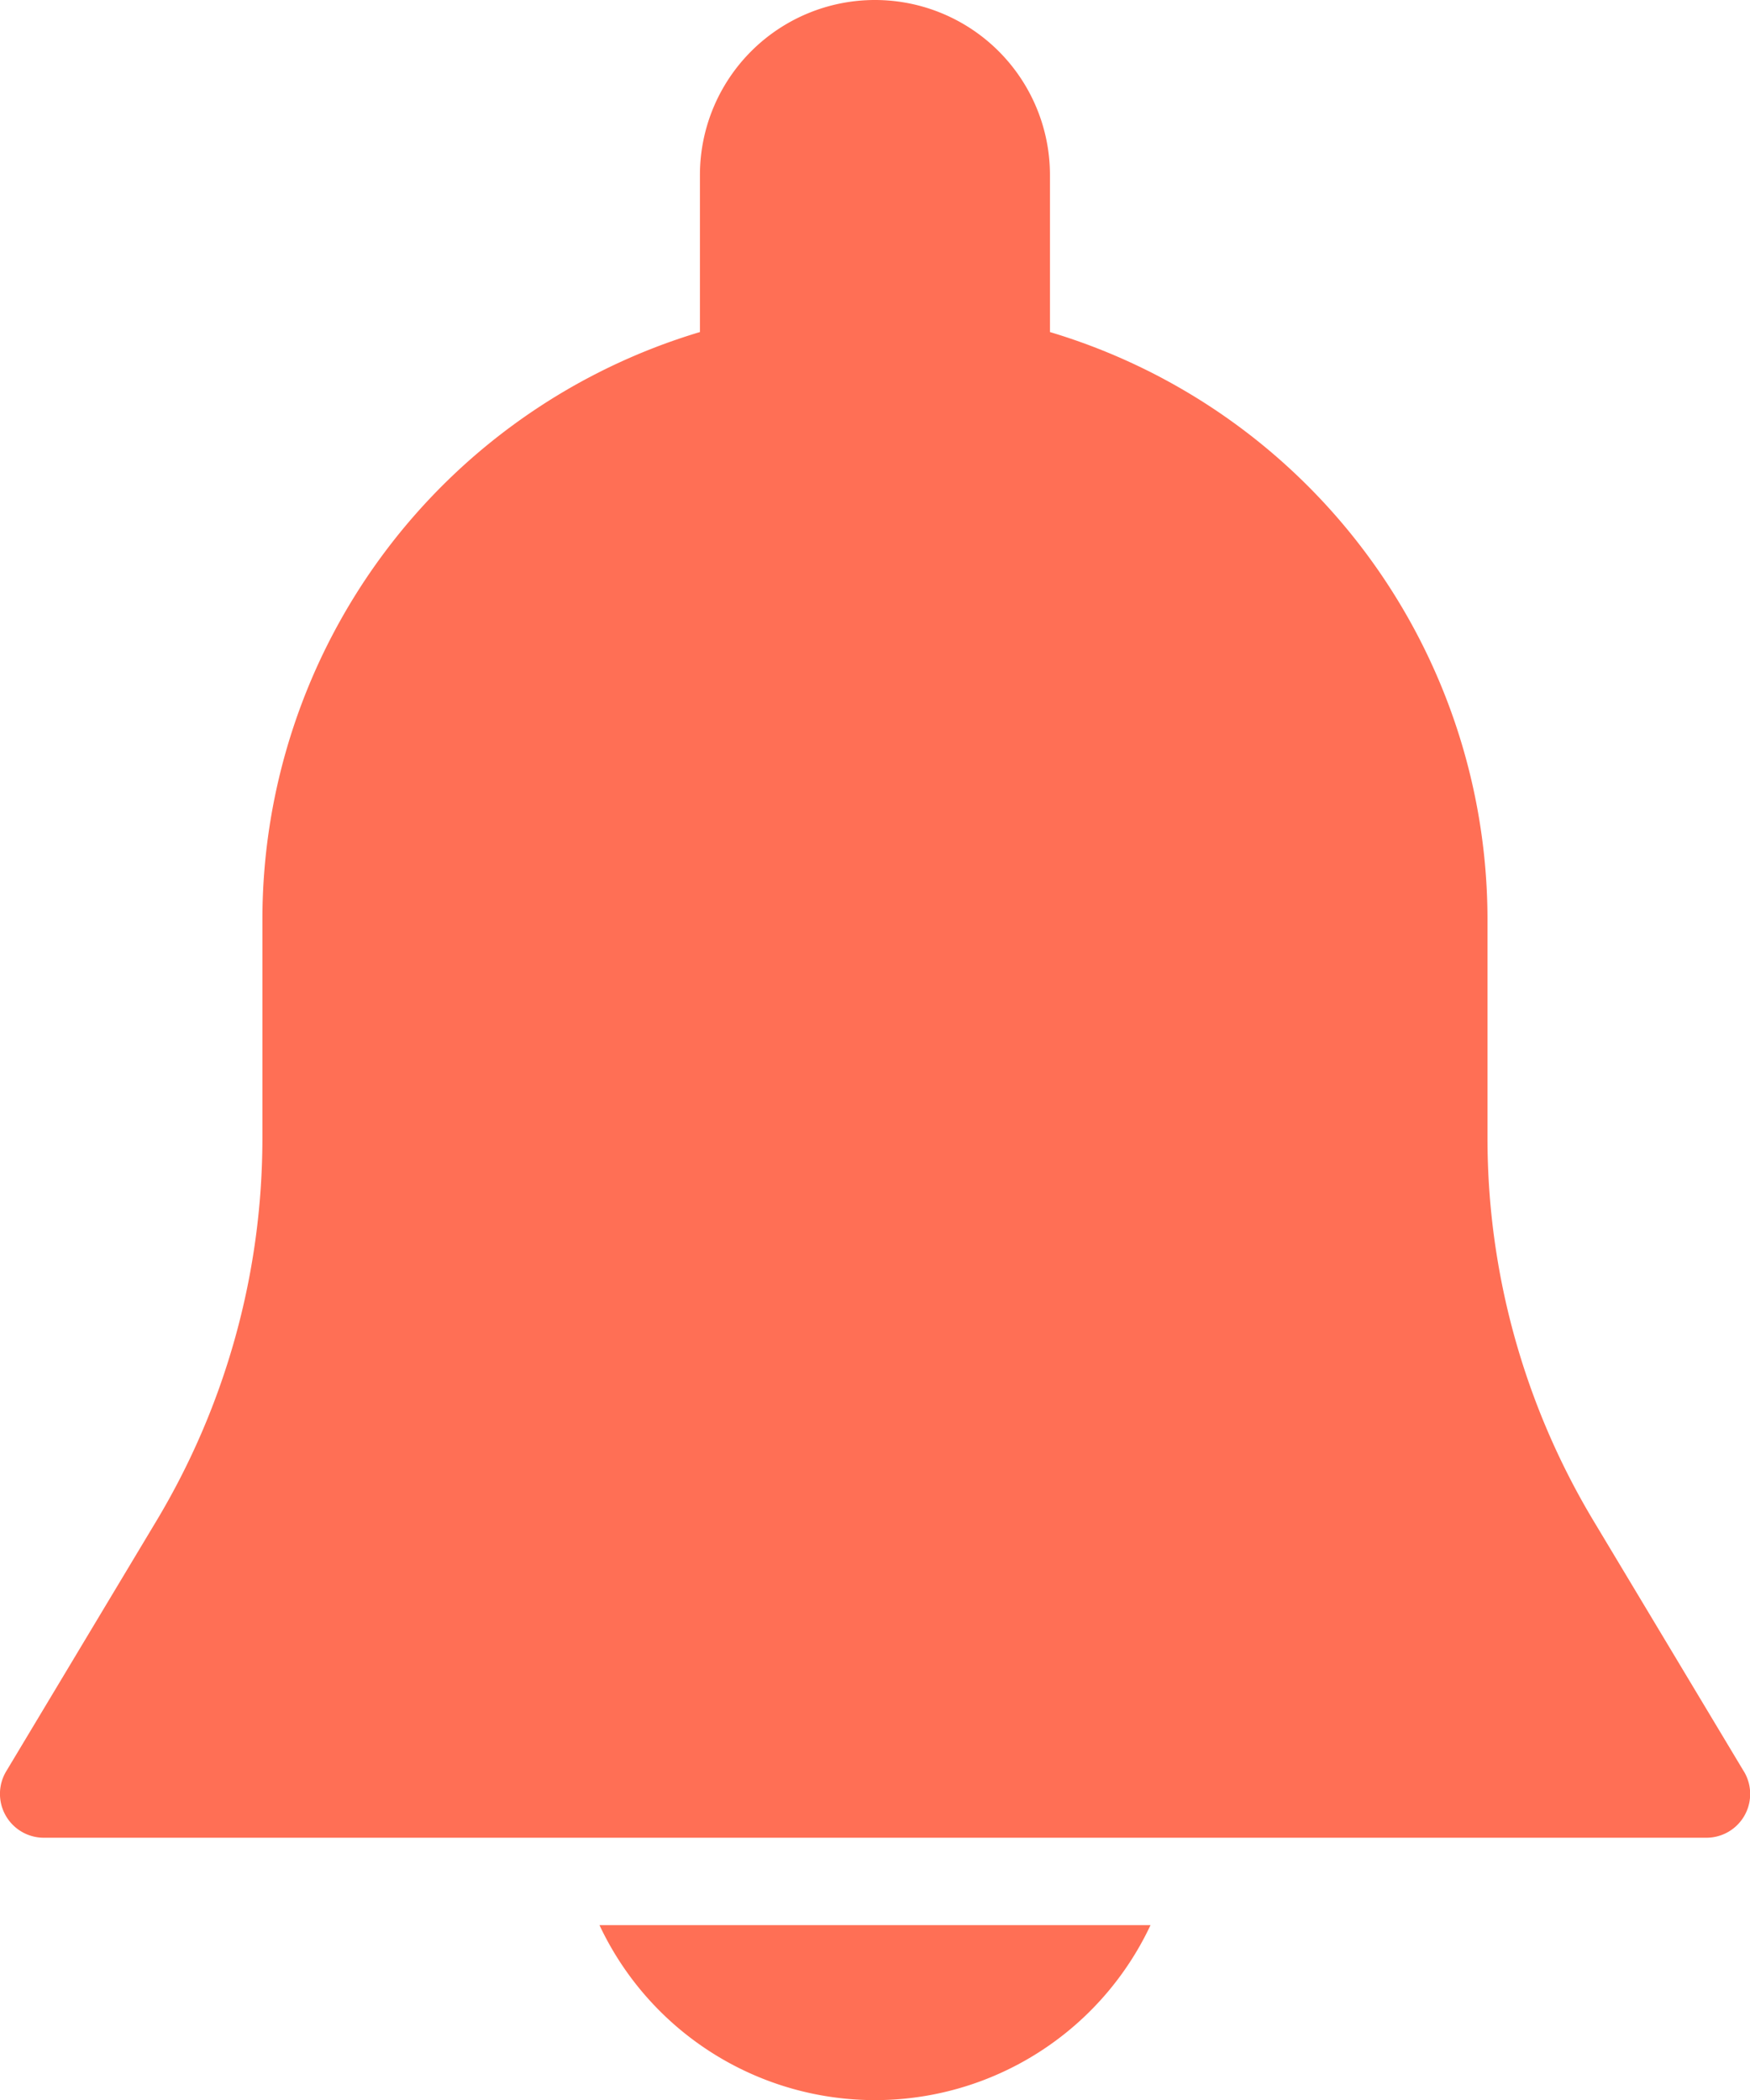 <svg xmlns="http://www.w3.org/2000/svg" width="14.999" height="18" viewBox="0 0 14.999 18">
  <g id="notification" transform="translate(-42.675)">
    <g id="Group_22907" data-name="Group 22907" transform="translate(42.675)">
      <g id="Group_22906" data-name="Group 22906" transform="translate(0)">
        <path id="Path_32962" data-name="Path 32962" d="M57.621,15.182l-1.288-2.147a6.376,6.376,0,0,1-.909-3.281V7.875a5.257,5.257,0,0,0-3.75-5.029V1.5a1.5,1.5,0,0,0-3,0V2.846a5.257,5.257,0,0,0-3.75,5.029v1.88a6.38,6.38,0,0,1-.908,3.28l-1.288,2.147a.376.376,0,0,0,.321.569H57.3a.375.375,0,0,0,.322-.568Z" transform="translate(-42.675)" fill="#ff6f55"/>
      </g>
    </g>
    <g id="Group_22909" data-name="Group 22909" transform="translate(47.813 16.5)">
      <g id="Group_22908" data-name="Group 22908" transform="translate(0)">
        <path id="Path_32963" data-name="Path 32963" d="M188.815,469.333a2.609,2.609,0,0,0,4.723,0Z" transform="translate(-188.815 -469.333)" fill="#ff6f55"/>
      </g>
    </g>
  </g>
</svg>
